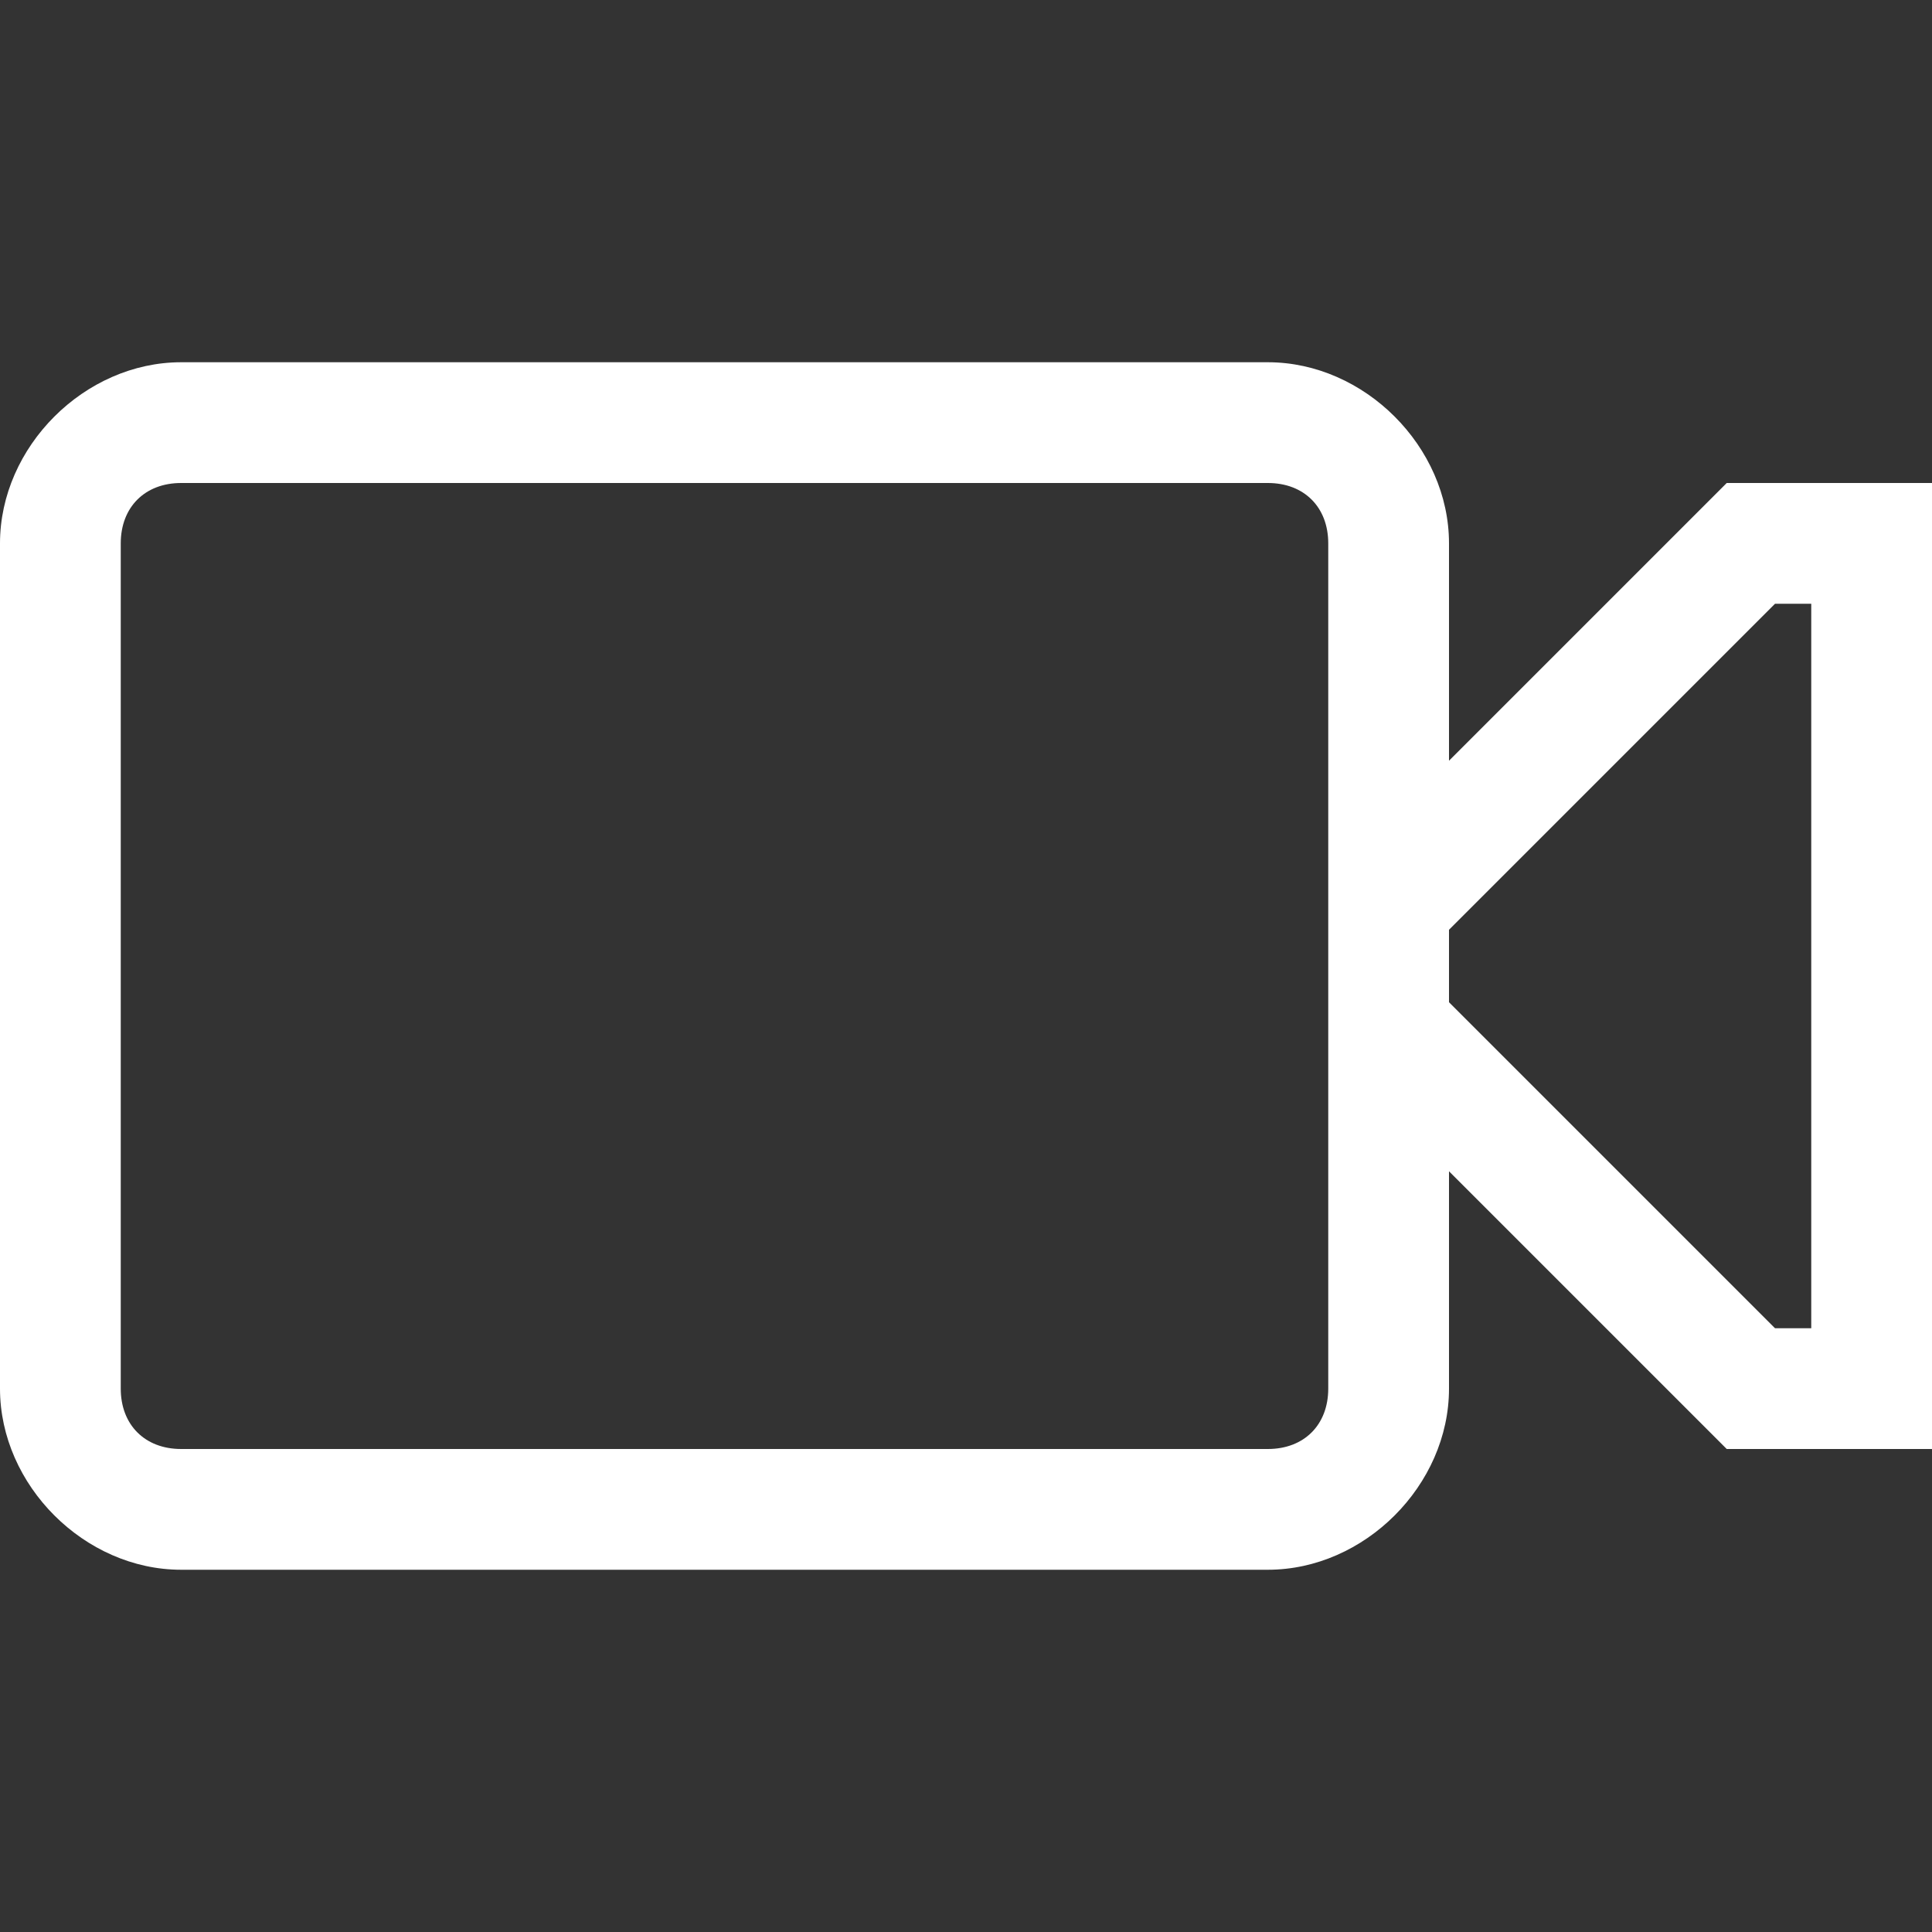 <?xml version="1.0" encoding="utf-8"?>
<!-- Generator: Adobe Illustrator 27.0.0, SVG Export Plug-In . SVG Version: 6.00 Build 0)  -->
<svg version="1.1" id="Layer_1" xmlns="http://www.w3.org/2000/svg" xmlns:xlink="http://www.w3.org/1999/xlink" x="0px" y="0px"
	 viewBox="0 0 16 16" style="enable-background:new 0 0 16 16;" xml:space="preserve">
<rect x="0" y="0" width="16" height="16" fill="#333333" stroke="none"/>
<style type="text/css">
	.st0{fill-rule:evenodd;clip-rule:evenodd;fill:#FFFFFF;}
</style>
<path class="st0" d="M14.3,4L12,6.3V4.5C12,3.7,11.3,3,10.5,3h-9C0.7,3,0,3.7,0,4.5v7C0,12.3,0.7,13,1.5,13h9c0.8,0,1.5-0.7,1.5-1.5
	V9.7l2.3,2.3H16V4H14.3z M11,11.5c0,0.3-0.2,0.5-0.5,0.5h-9C1.2,12,1,11.8,1,11.5v-7C1,4.2,1.2,4,1.5,4h9C10.8,4,11,4.2,11,4.5V11.5
	z M15,11h-0.3L12,8.3V7.7L14.7,5H15V11z"/>
</svg>
